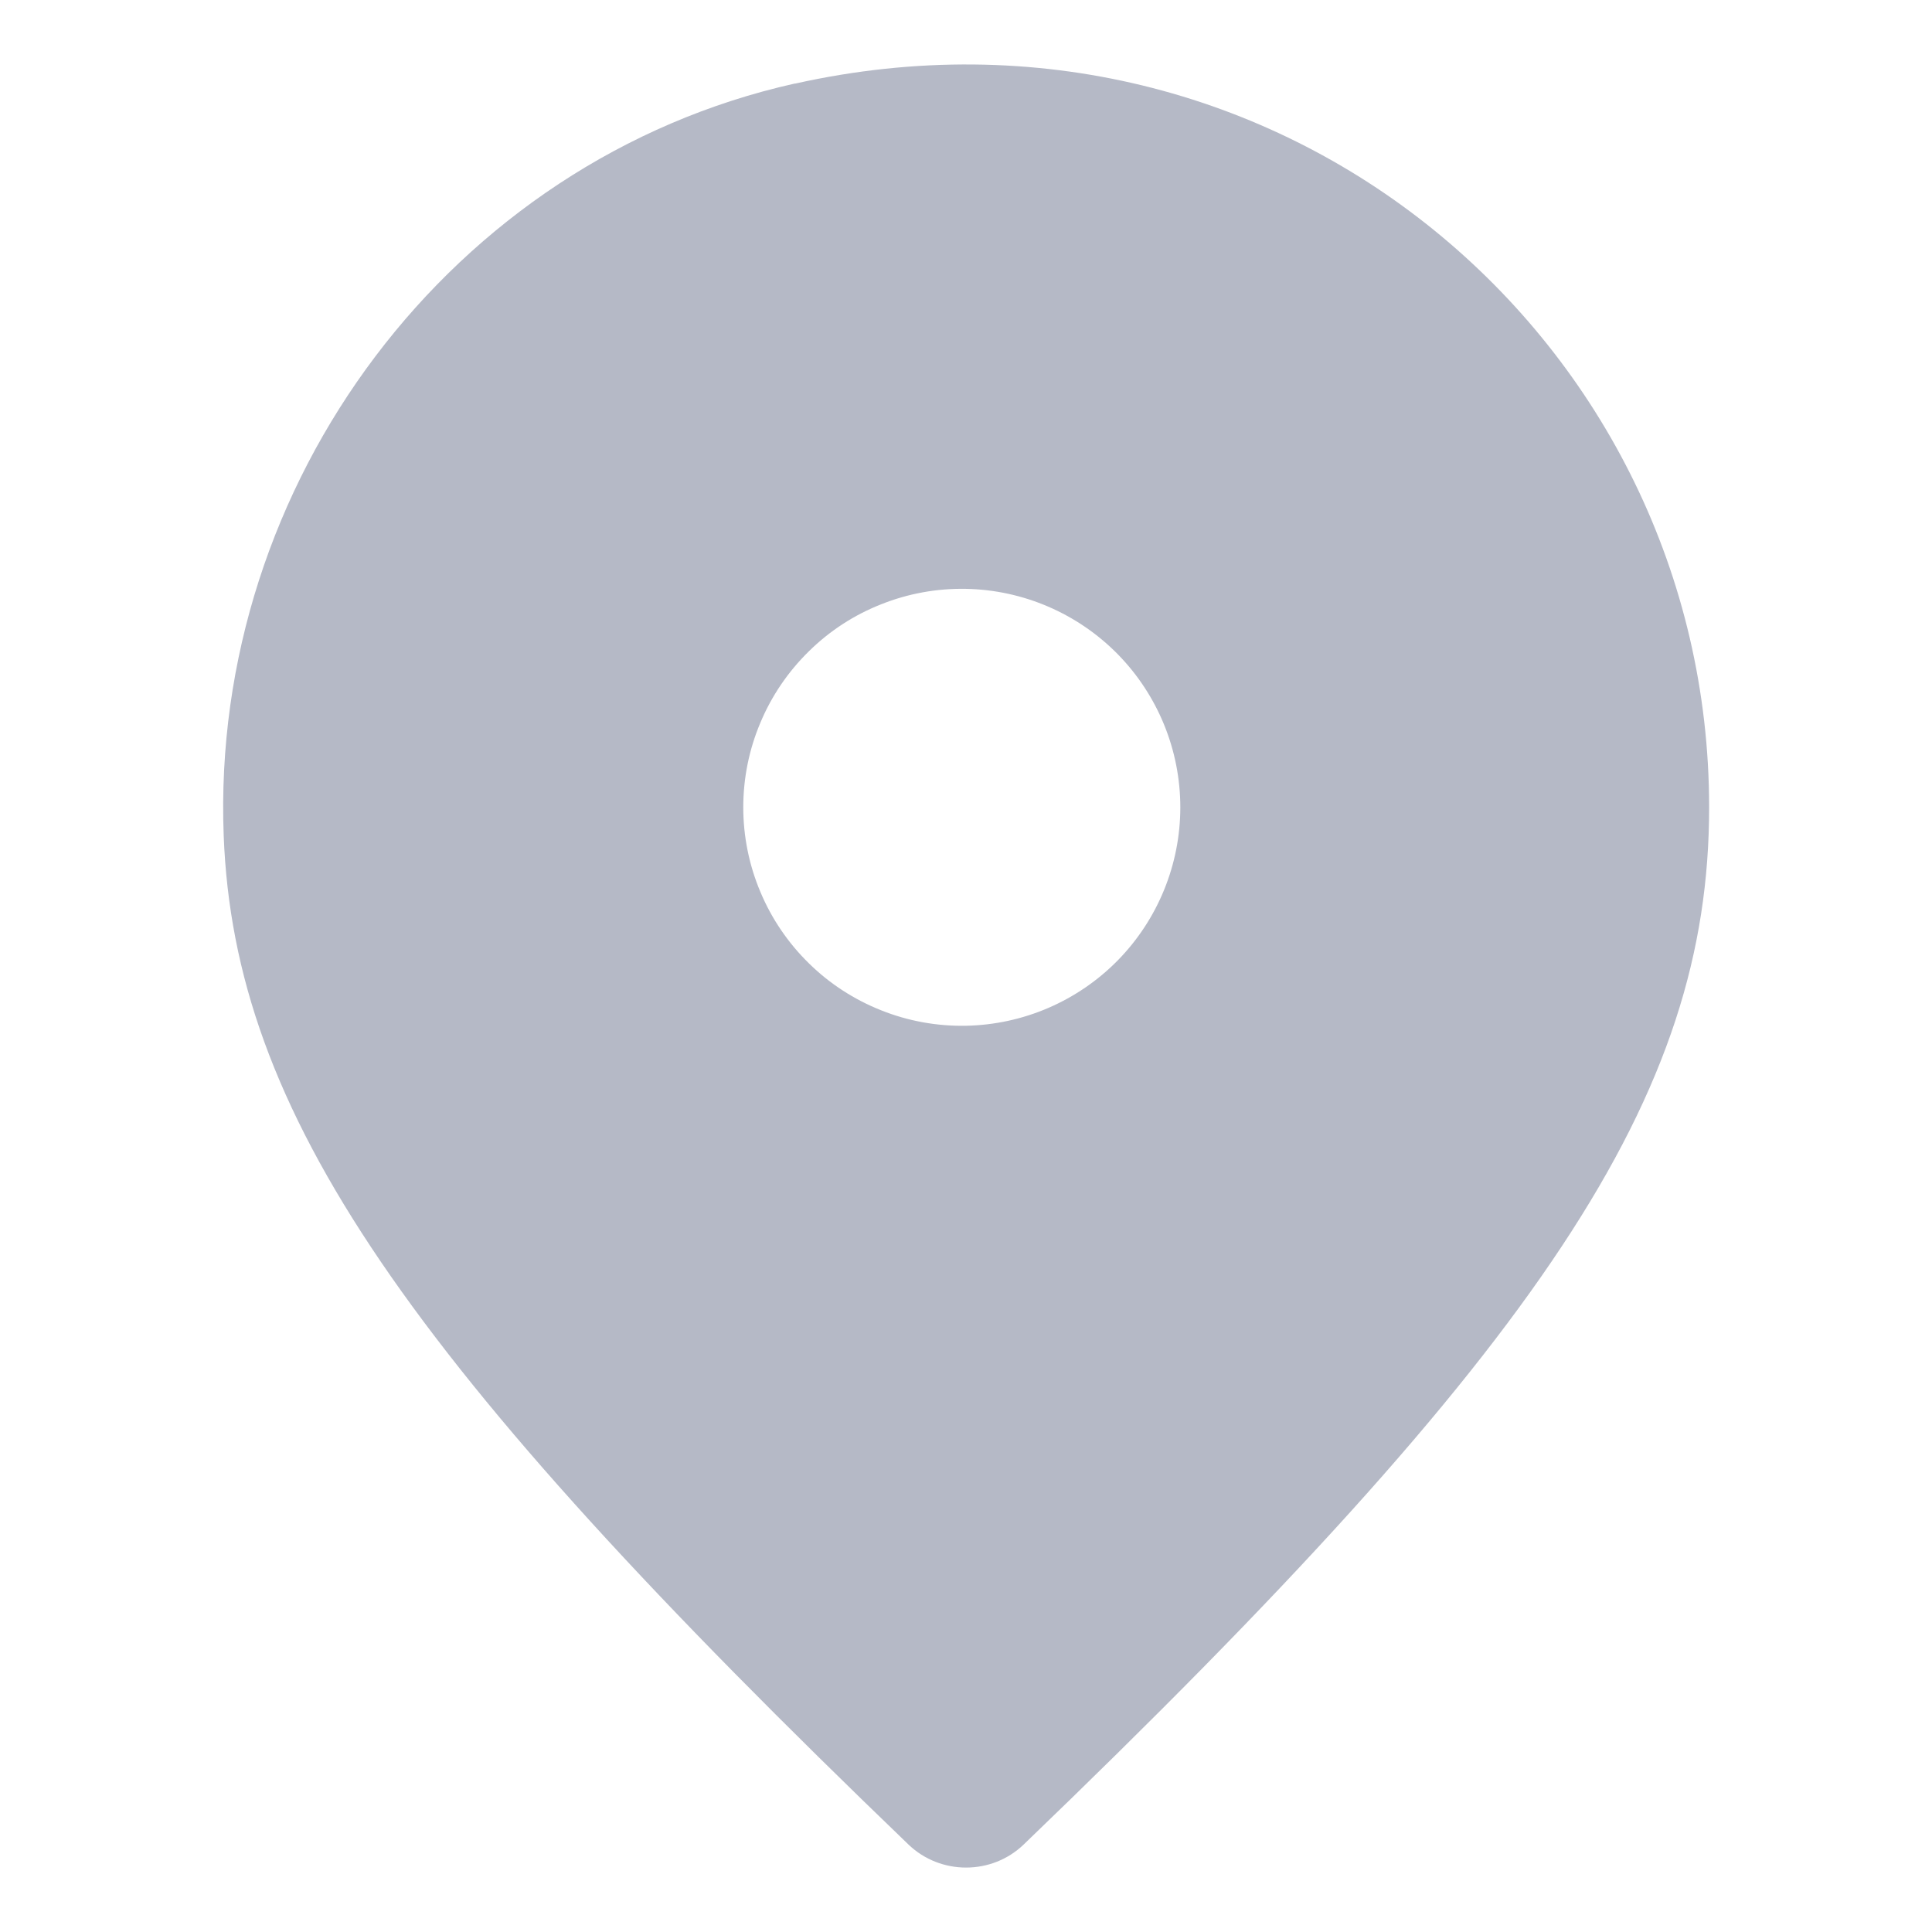 <svg width="14" height="14" viewBox="0 0 14 14" fill="none" xmlns="http://www.w3.org/2000/svg">
<g id="icon-pin-location-mono">
<path id="Vector" fill-rule="evenodd" clip-rule="evenodd" d="M7 7.433C6.789 7.437 6.58 7.399 6.385 7.321C6.189 7.243 6.011 7.128 5.861 6.98C5.711 6.833 5.591 6.657 5.51 6.463C5.428 6.269 5.386 6.06 5.386 5.85C5.386 5.639 5.428 5.431 5.51 5.237C5.591 5.043 5.711 4.867 5.861 4.72C6.011 4.572 6.189 4.456 6.385 4.379C6.58 4.301 6.789 4.263 7 4.267C7.414 4.275 7.809 4.445 8.1 4.741C8.39 5.037 8.553 5.435 8.553 5.85C8.553 6.265 8.39 6.663 8.1 6.959C7.809 7.255 7.414 7.425 7 7.433ZM5.761 0.605C3.27 1.161 1.523 3.505 1.621 6.056C1.698 8.059 2.928 9.851 6.584 13.367C6.815 13.588 7.185 13.589 7.417 13.367C11.199 9.731 12.385 7.939 12.385 5.85C12.385 2.472 9.274 -0.179 5.761 0.606" fill="#B5B9C6"/>
</g>
</svg>
